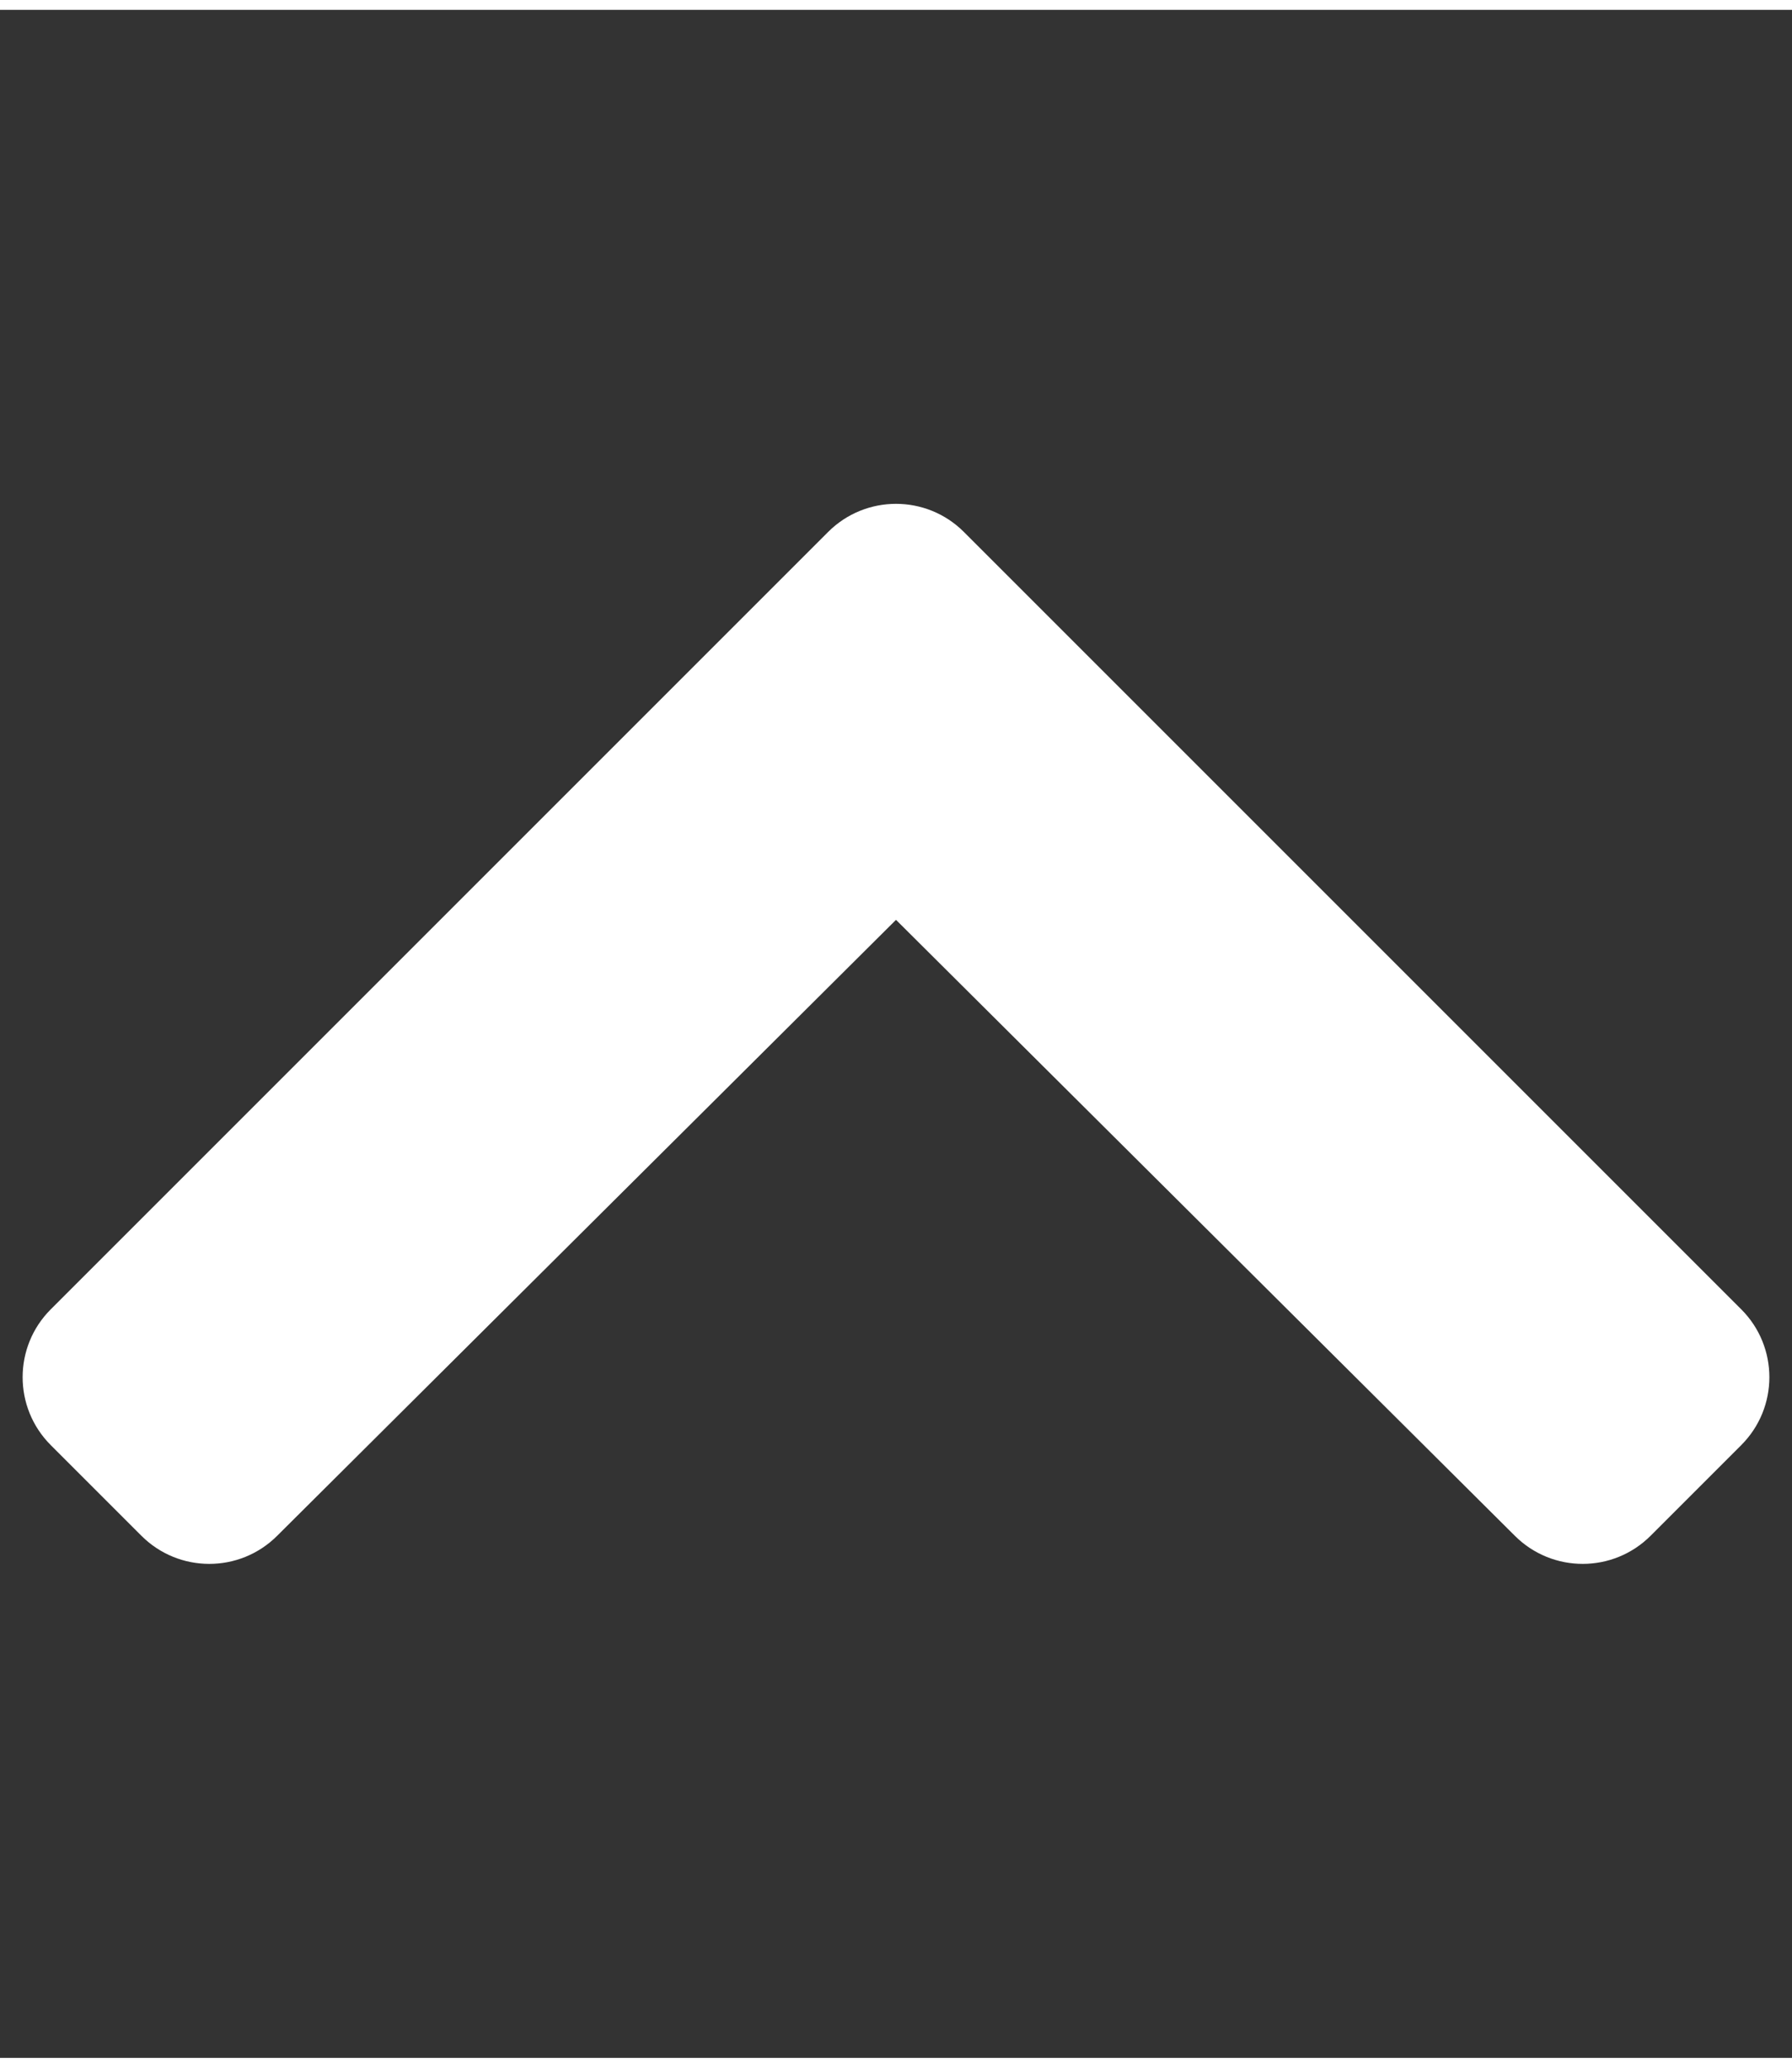 <svg class="svg-inline--fa fa-chevron-up fa-w-14" aria-hidden="true" focusable="false" data-prefix="fa" data-icon="chevron-up" role="img" xmlns="http://www.w3.org/2000/svg" viewBox="0 0 448 512" data-fa-i2svg="" width="13" height="15"><rect x="0" y="0" width="448" height="512" fill="#333333" stroke="none"/><path fill="#fff" d="M240.971 130.524l194.343 194.343c9.373 9.373 9.373 24.569 0 33.941l-22.667 22.667c-9.357 9.357-24.522 9.375-33.901.04L224 227.495 69.255 381.516c-9.379 9.335-24.544 9.317-33.901-.04l-22.667-22.667c-9.373-9.373-9.373-24.569 0-33.941L207.03 130.525c9.372-9.373 24.568-9.373 33.941-.001z"></path></svg>